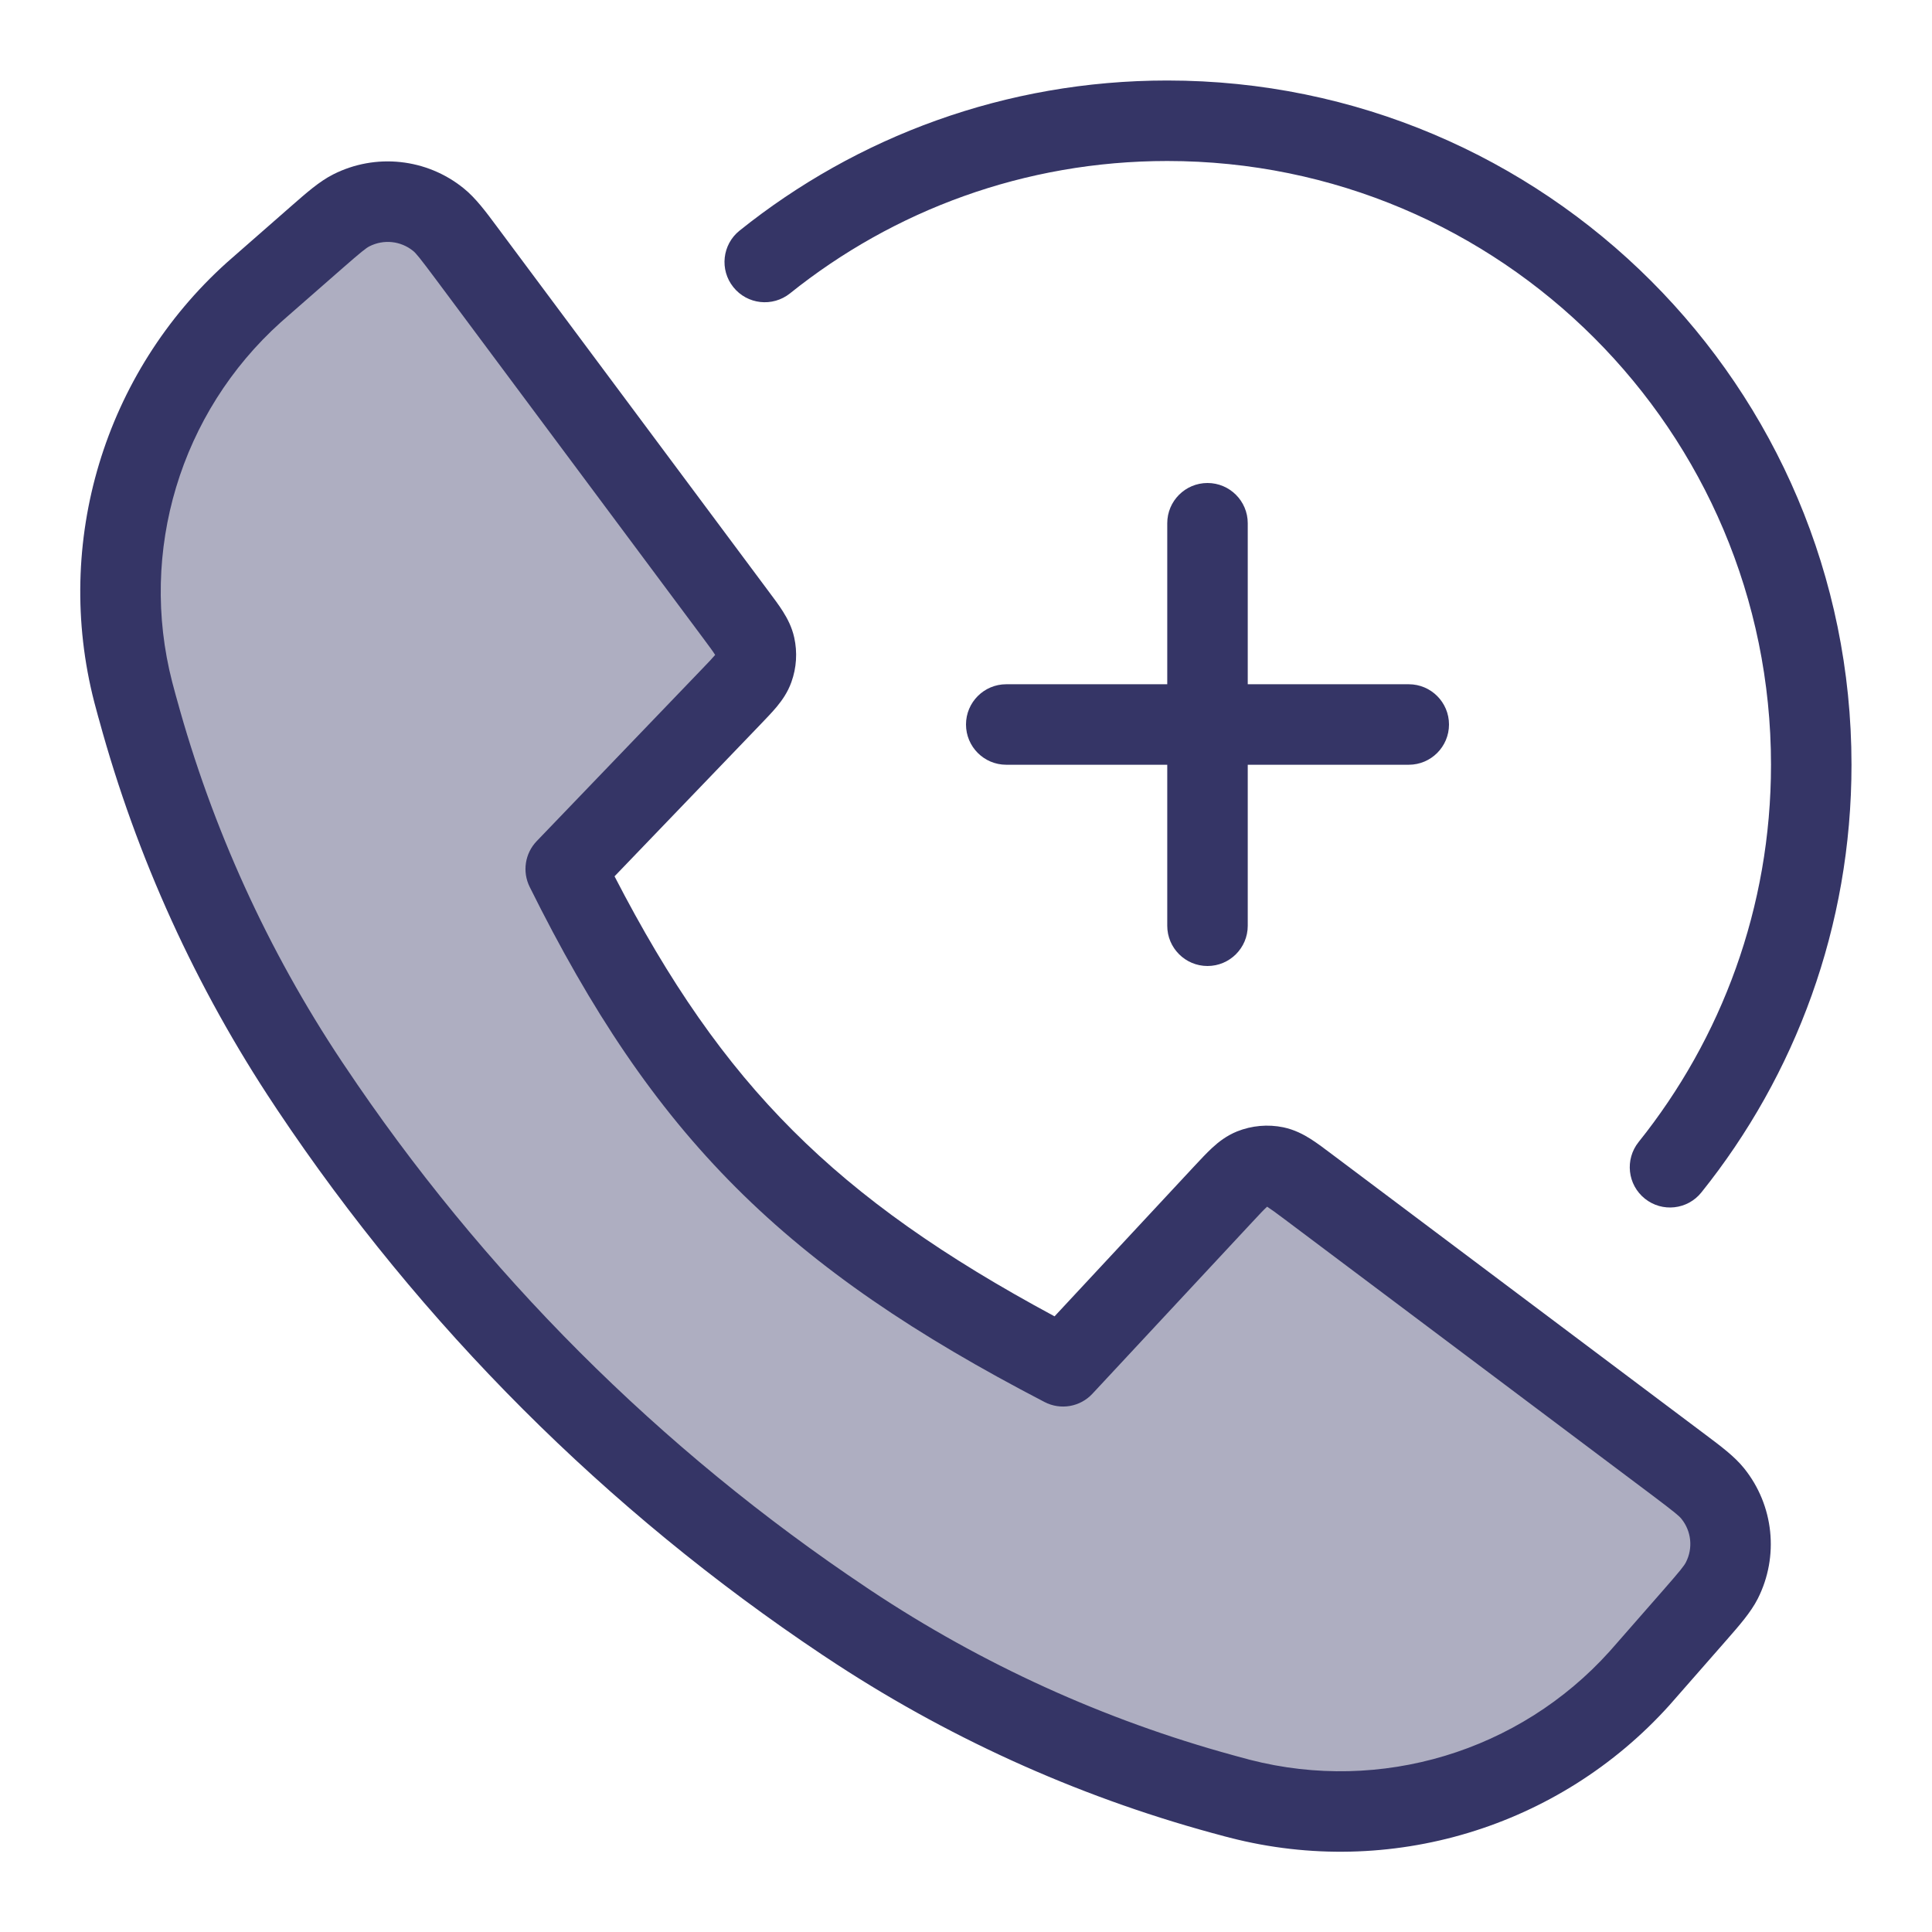 <svg width="24" height="24" viewBox="0 0 24 24" fill="none" xmlns="http://www.w3.org/2000/svg">
<path opacity="0.4" d="M9.139 7.633L5.813 3.169C5.633 2.928 5.544 2.808 5.447 2.729C5.14 2.48 4.715 2.435 4.363 2.614C4.252 2.67 4.139 2.769 3.913 2.967L3.264 3.535C3.206 3.585 3.178 3.61 3.151 3.634C1.767 4.88 1.19 6.793 1.655 8.597C1.664 8.631 1.677 8.678 1.702 8.771L1.714 8.814C2.166 10.467 2.88 12.036 3.829 13.462L3.86 13.508C5.613 16.134 7.867 18.387 10.492 20.14L10.538 20.171C11.964 21.12 13.533 21.835 15.186 22.286L15.229 22.298C15.322 22.324 15.369 22.336 15.403 22.345C17.207 22.81 19.12 22.233 20.366 20.849C20.39 20.823 20.415 20.794 20.465 20.736L21.036 20.085C21.234 19.858 21.332 19.745 21.389 19.634C21.567 19.283 21.523 18.86 21.276 18.554C21.198 18.456 21.078 18.366 20.838 18.186L16.256 14.745C16.052 14.593 15.951 14.516 15.841 14.494C15.745 14.474 15.645 14.483 15.553 14.519C15.45 14.561 15.363 14.654 15.19 14.84L13.205 16.973C10.055 15.336 8.521 13.802 7.028 10.795L9.074 8.665C9.241 8.492 9.324 8.405 9.36 8.304C9.392 8.215 9.398 8.119 9.378 8.027C9.354 7.923 9.283 7.826 9.139 7.633Z" fill="#353566"/>
<path d="M9.813 3.645C11.097 2.615 12.726 2 14.5 2C18.642 2 22 5.358 22 9.5C22 11.274 21.384 12.903 20.355 14.187C20.183 14.403 20.217 14.717 20.433 14.89C20.648 15.063 20.963 15.028 21.135 14.813C22.302 13.358 23 11.51 23 9.5C23 4.806 19.194 1 14.5 1C12.49 1 10.642 1.698 9.187 2.865C8.972 3.037 8.937 3.352 9.11 3.567C9.283 3.783 9.597 3.817 9.813 3.645Z" fill="#353566"/>
<path fill-rule="evenodd" clip-rule="evenodd" d="M5.762 2.341C5.302 1.967 4.664 1.899 4.136 2.168C3.967 2.254 3.809 2.393 3.624 2.555L2.931 3.162C2.877 3.209 2.846 3.236 2.817 3.262C1.294 4.633 0.66 6.737 1.171 8.722C1.181 8.759 1.194 8.809 1.218 8.897L1.232 8.946C1.697 10.65 2.434 12.269 3.413 13.739L3.444 13.786C5.234 16.466 7.534 18.766 10.214 20.556L10.261 20.587C11.732 21.566 13.35 22.303 15.054 22.769L15.103 22.782C15.191 22.806 15.241 22.82 15.279 22.829C17.263 23.34 19.367 22.706 20.738 21.183C20.764 21.154 20.791 21.123 20.838 21.069L21.448 20.373C21.61 20.188 21.749 20.029 21.835 19.861C22.102 19.334 22.036 18.7 21.666 18.24C21.547 18.092 21.378 17.966 21.182 17.819L16.544 14.337C16.453 14.268 16.363 14.201 16.282 14.149C16.192 14.092 16.08 14.033 15.943 14.004C15.75 13.964 15.55 13.982 15.367 14.055C15.237 14.108 15.138 14.185 15.059 14.258C14.989 14.323 14.912 14.405 14.834 14.489L13.1 16.352C11.723 15.611 10.697 14.892 9.849 14.044C9 13.196 8.312 12.2 7.634 10.886L9.444 9.002C9.519 8.924 9.593 8.847 9.652 8.776C9.717 8.697 9.786 8.599 9.831 8.473C9.895 8.295 9.907 8.103 9.866 7.919C9.837 7.788 9.78 7.682 9.726 7.596C9.677 7.518 9.613 7.433 9.548 7.346L6.181 2.826C6.035 2.629 5.909 2.46 5.762 2.341ZM4.589 3.06C4.766 2.97 4.978 2.992 5.132 3.117C5.168 3.146 5.214 3.202 5.412 3.467L8.738 7.932C8.814 8.035 8.855 8.089 8.881 8.131L8.884 8.135L8.881 8.139C8.849 8.177 8.802 8.227 8.713 8.319L6.667 10.449C6.521 10.601 6.486 10.828 6.58 11.018C7.342 12.553 8.128 13.738 9.141 14.751C10.154 15.764 11.373 16.584 12.975 17.416C13.174 17.52 13.418 17.478 13.571 17.313L15.556 15.181C15.648 15.082 15.698 15.029 15.736 14.994L15.74 14.99L15.745 14.993C15.789 15.021 15.848 15.064 15.956 15.145L20.538 18.585C20.803 18.785 20.858 18.831 20.887 18.867C21.011 19.02 21.033 19.232 20.943 19.407C20.922 19.449 20.878 19.506 20.66 19.755L20.089 20.407C20.038 20.466 20.015 20.491 19.995 20.514C18.873 21.76 17.151 22.279 15.528 21.861C15.498 21.853 15.456 21.842 15.361 21.816L15.318 21.804C13.717 21.366 12.197 20.674 10.815 19.755L10.769 19.724C8.199 18.008 5.992 15.801 4.276 13.231L4.245 13.185C3.326 11.804 2.634 10.283 2.196 8.682L2.184 8.64C2.158 8.544 2.147 8.502 2.139 8.472C1.721 6.849 2.24 5.127 3.486 4.005C3.509 3.985 3.534 3.962 3.593 3.911L4.242 3.343C4.491 3.125 4.548 3.081 4.589 3.06Z" fill="#353566"/>
<path d="M18 9C18 9.276 17.776 9.5 17.5 9.5H15.5V11.5C15.5 11.776 15.276 12 15 12C14.724 12 14.5 11.776 14.5 11.5V9.5H12.5C12.224 9.5 12 9.276 12 9C12 8.724 12.224 8.5 12.5 8.5H14.5V6.5C14.5 6.224 14.724 6 15 6C15.276 6 15.5 6.224 15.5 6.5V8.5H17.5C17.776 8.5 18 8.724 18 9Z" fill="#353566"/>
</svg>
